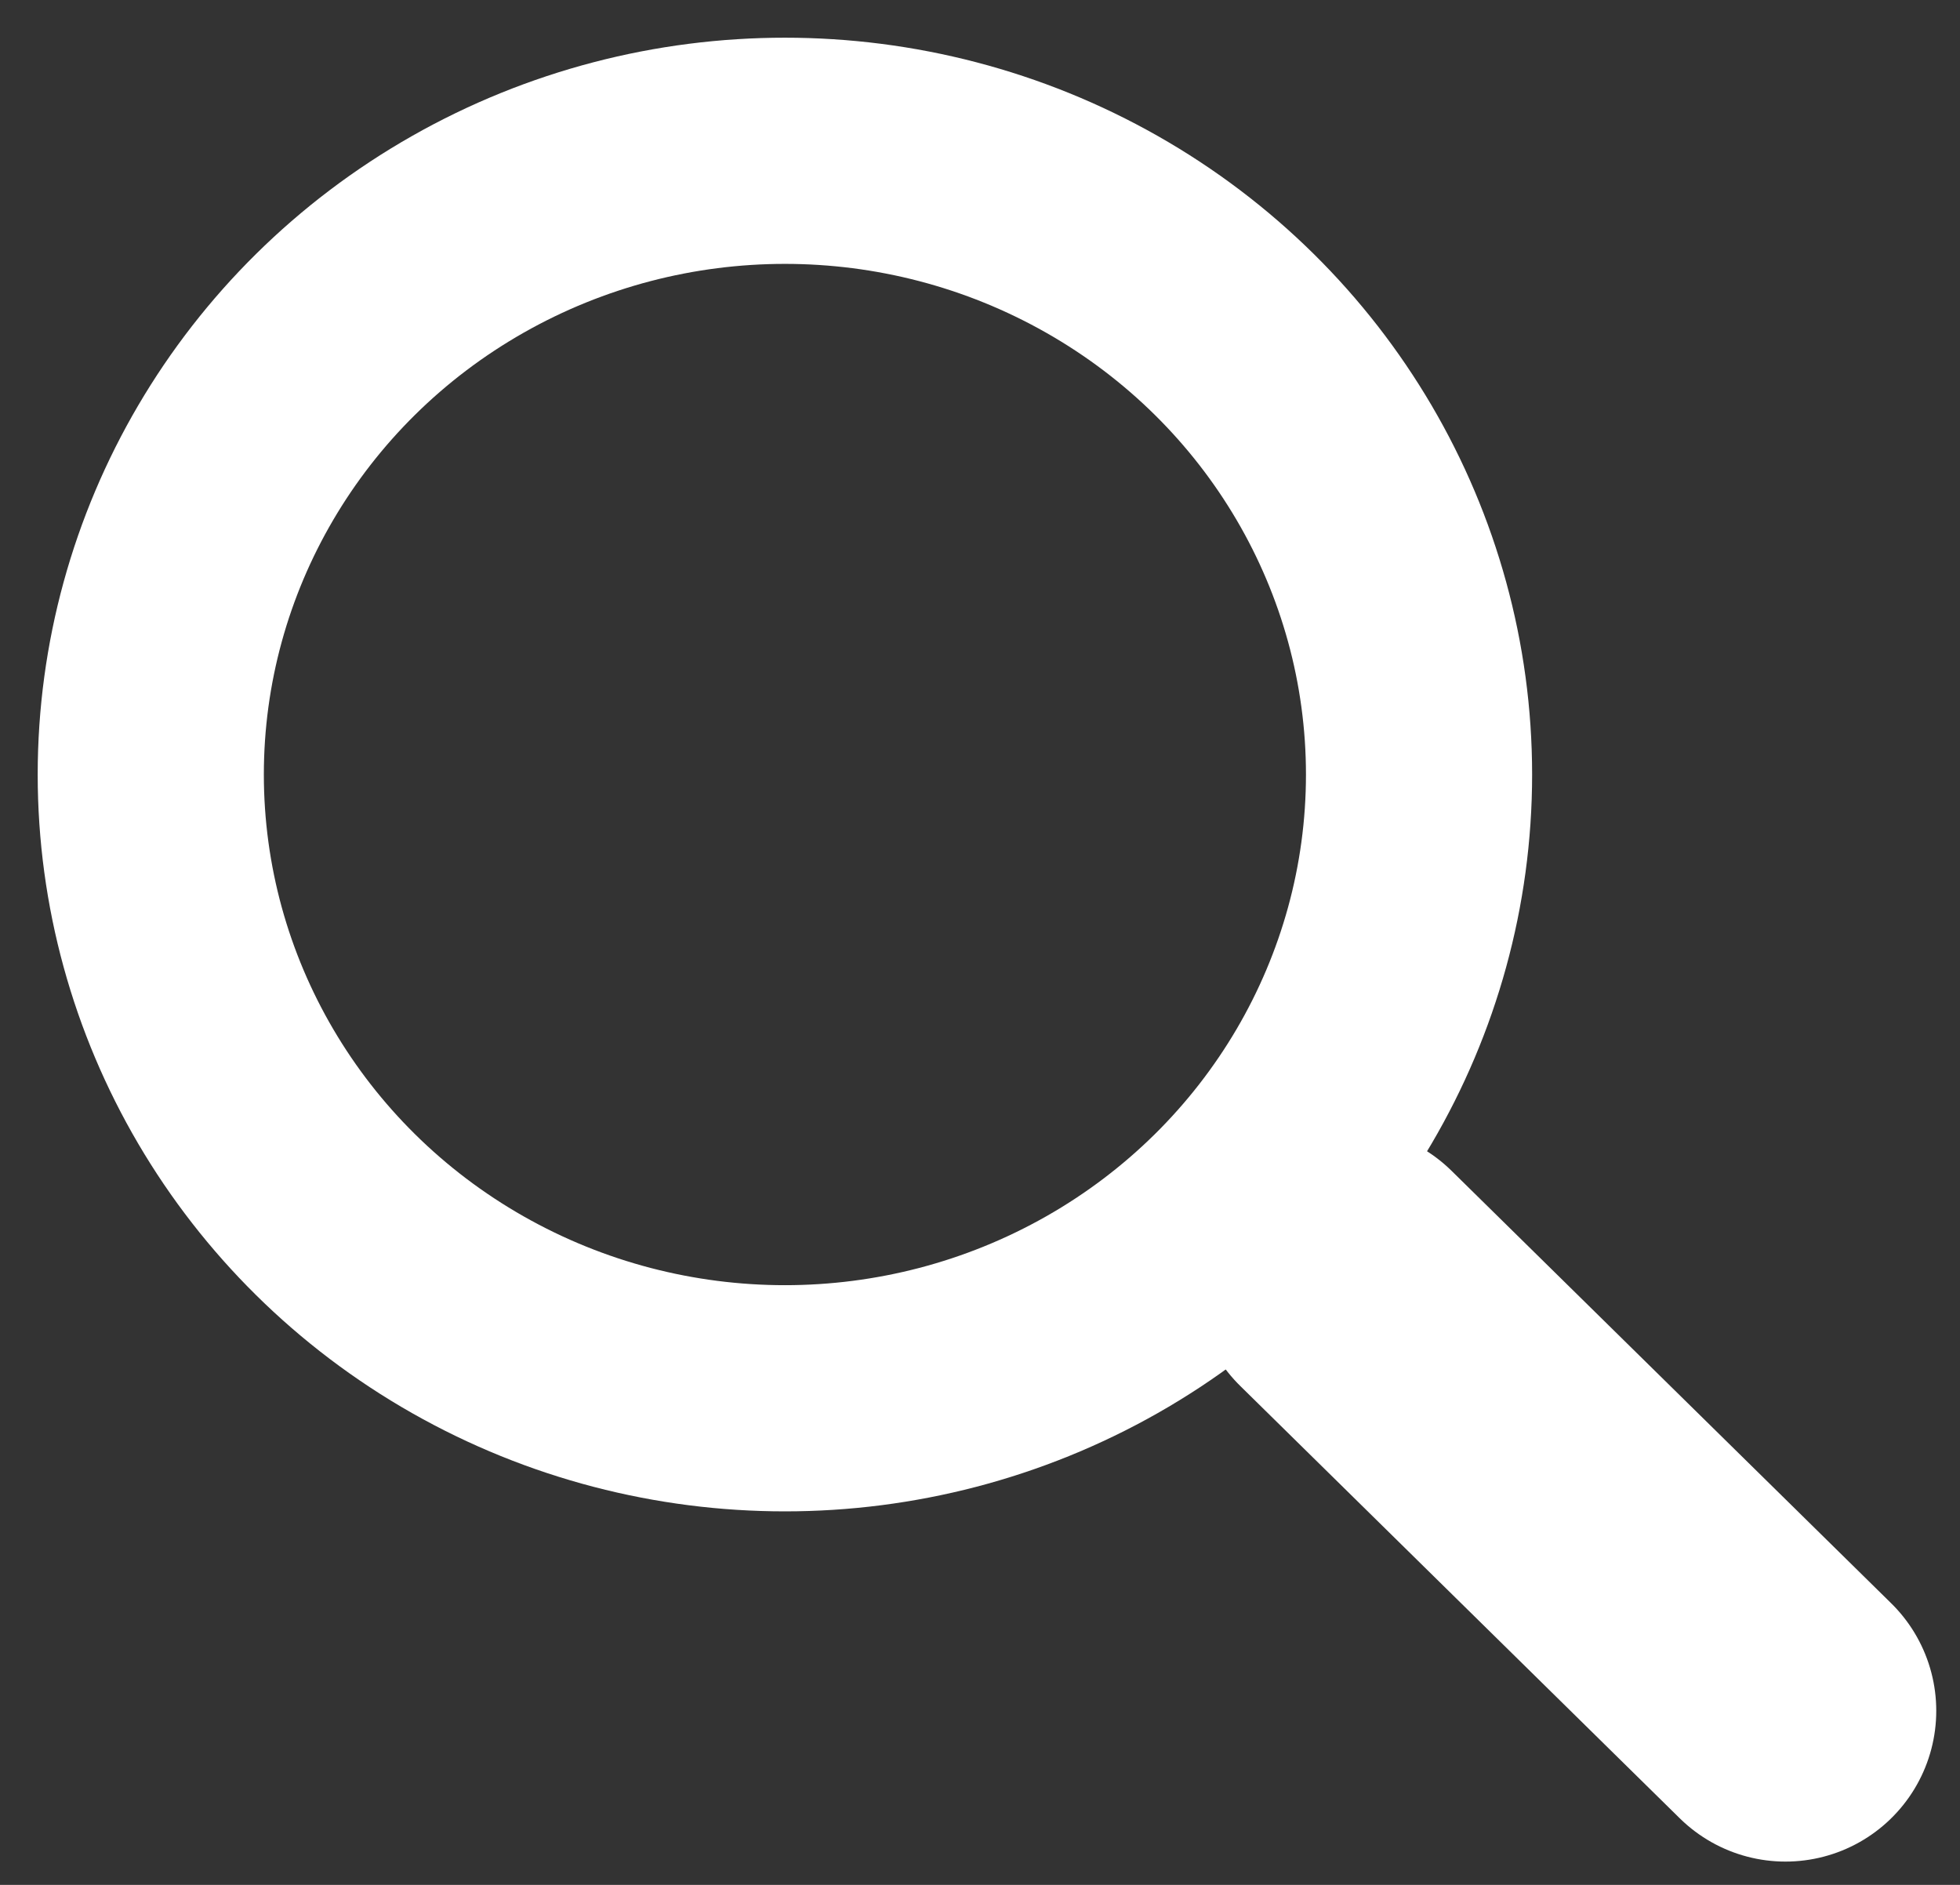 <?xml version="1.0" encoding="UTF-8"?>
<svg width="26px" height="25px" viewBox="0 0 26 25" version="1.1" xmlns="http://www.w3.org/2000/svg" xmlns:xlink="http://www.w3.org/1999/xlink">
    <rect x="0" y="0" width="26" height="25" fill="#333333" stroke="none"/>
    <!-- Generator: Sketch 50.2 (55047) - http://www.bohemiancoding.com/sketch -->
    <title>mag glass</title>
    <desc>Created with Sketch.</desc>
    <defs></defs>
    <g id="Page-1" stroke="none" stroke-width="1" fill="none" fill-rule="evenodd">
        <g id="Artboard-12-Copy-16" transform="translate(-1033, -558)" stroke="#FFFFFF">
            <g id="mag-glass" transform="translate(1035, 560)">
                <ellipse id="Oval-3" stroke-width="3" cx="8.412" cy="8.273" rx="8.412" ry="8.273"></ellipse>
                <path d="M15.853,14.955 L21.685,20.691" id="Line-11" stroke-width="4" stroke-linecap="round"></path>
            </g>
        </g>
    </g>
</svg>